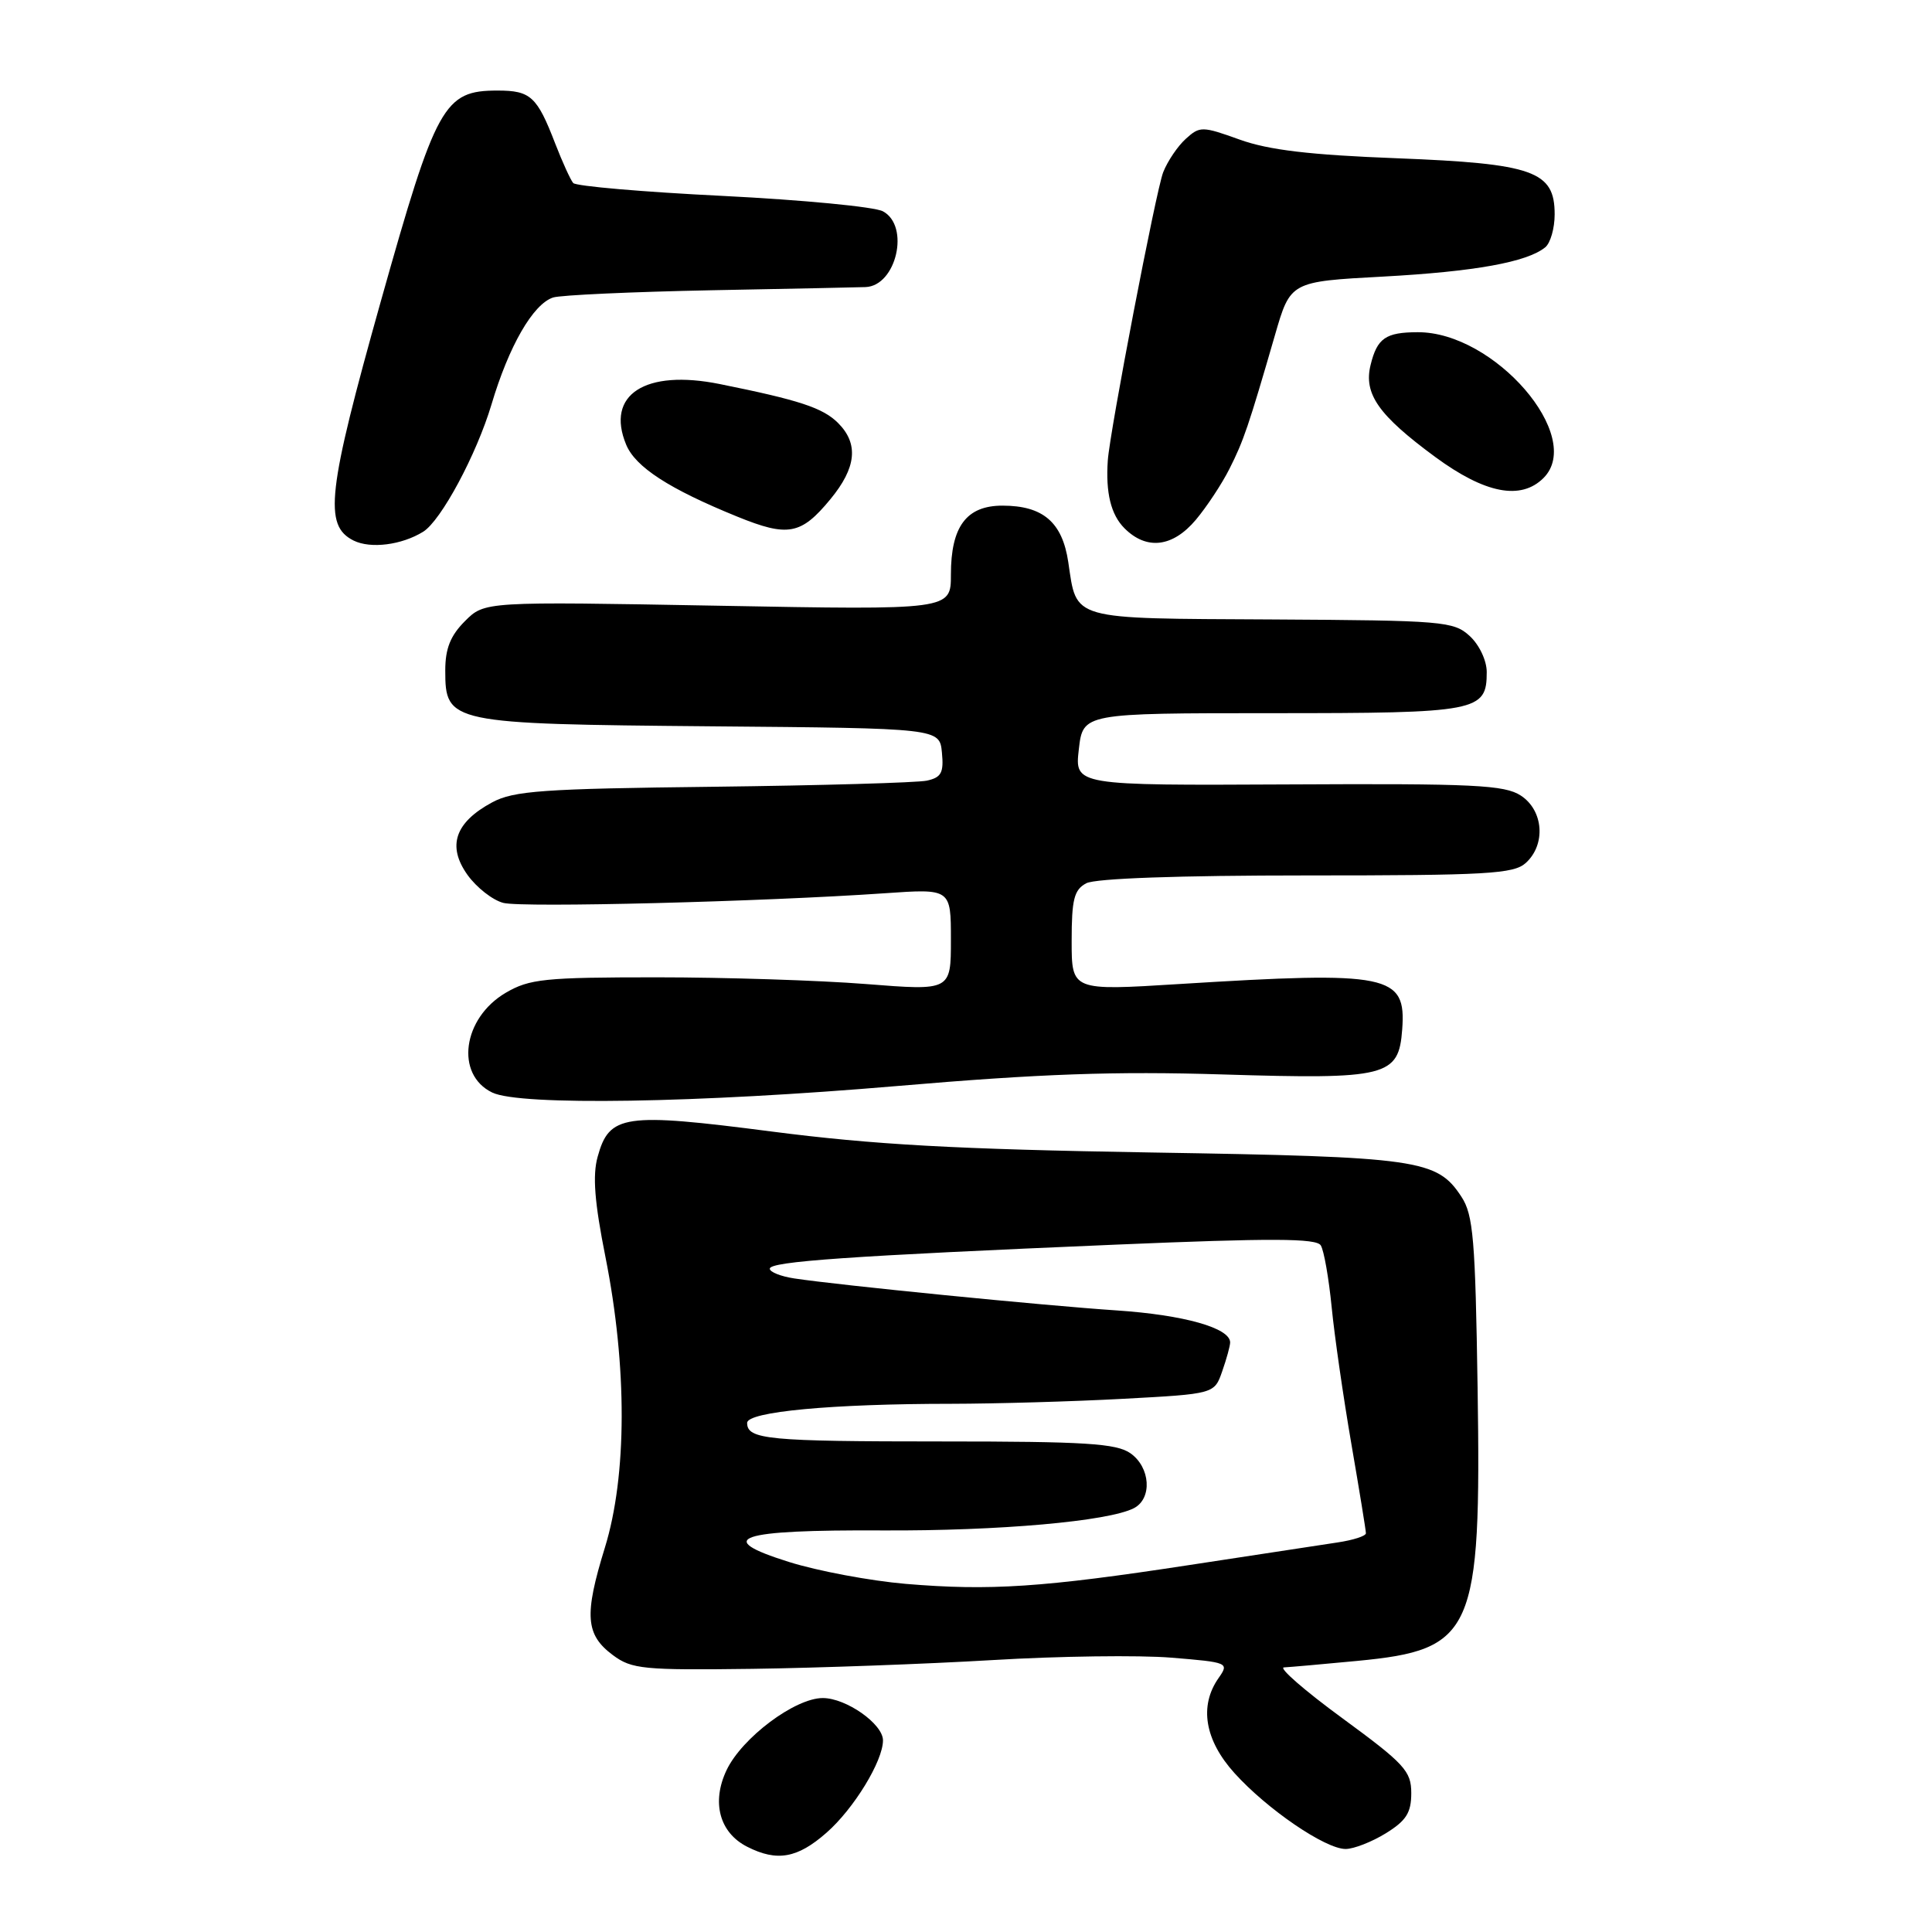 <?xml version="1.0" encoding="UTF-8" standalone="no"?>
<!DOCTYPE svg PUBLIC "-//W3C//DTD SVG 1.1//EN" "http://www.w3.org/Graphics/SVG/1.1/DTD/svg11.dtd" >
<svg xmlns="http://www.w3.org/2000/svg" xmlns:xlink="http://www.w3.org/1999/xlink" version="1.1" viewBox="0 0 256 256">
 <g >
 <path fill="currentColor"
d=" M 109.52 242.84 C 113.13 239.68 117.00 233.35 117.00 230.61 C 117.00 228.43 112.12 225.00 109.02 225.00 C 105.34 225.00 98.32 230.26 96.28 234.54 C 94.25 238.80 95.33 242.85 99.02 244.71 C 102.96 246.71 105.67 246.23 109.52 242.84 Z  M 183.63 242.92 C 186.33 241.25 187.00 240.20 187.00 237.60 C 187.00 234.68 186.12 233.72 177.88 227.68 C 172.86 224.01 169.38 220.97 170.13 220.94 C 170.88 220.90 175.24 220.52 179.82 220.08 C 195.30 218.60 196.28 216.39 195.79 183.92 C 195.49 164.21 195.22 160.98 193.65 158.58 C 190.40 153.62 188.05 153.29 152.50 152.71 C 126.62 152.28 115.77 151.68 102.23 149.93 C 82.67 147.40 80.73 147.68 79.19 153.28 C 78.50 155.76 78.78 159.31 80.23 166.58 C 83.12 181.12 83.09 195.54 80.15 205.07 C 77.38 214.04 77.58 216.61 81.22 219.32 C 83.71 221.17 85.25 221.32 99.72 221.13 C 108.40 221.01 122.70 220.49 131.50 219.97 C 140.30 219.44 150.97 219.30 155.21 219.65 C 162.77 220.27 162.89 220.32 161.46 222.36 C 158.87 226.06 159.64 230.59 163.58 234.95 C 167.90 239.74 175.61 245.00 178.30 245.00 C 179.38 245.00 181.78 244.06 183.63 242.92 Z  M 118.91 143.90 C 137.87 142.28 147.74 141.93 162.00 142.37 C 183.82 143.04 185.34 142.66 185.80 136.39 C 186.34 129.12 184.09 128.66 156.25 130.39 C 142.00 131.28 142.00 131.28 142.00 124.68 C 142.00 119.17 142.32 117.90 143.93 117.04 C 145.13 116.39 156.24 116.00 173.11 116.00 C 197.05 116.00 200.56 115.80 202.17 114.35 C 204.86 111.91 204.53 107.39 201.52 105.42 C 199.36 104.01 195.33 103.81 170.72 103.94 C 142.40 104.08 142.40 104.08 142.95 99.29 C 143.50 94.50 143.50 94.50 168.59 94.50 C 195.85 94.50 197.00 94.28 197.00 89.05 C 197.00 87.53 196.02 85.45 194.75 84.28 C 192.62 82.32 191.26 82.21 168.50 82.08 C 141.61 81.94 142.71 82.25 141.55 74.47 C 140.76 69.19 138.20 67.00 132.83 67.00 C 128.06 67.00 126.00 69.76 126.00 76.14 C 126.00 80.83 126.00 80.83 95.11 80.26 C 64.21 79.70 64.21 79.70 61.61 82.30 C 59.68 84.23 59.00 85.94 59.00 88.84 C 59.00 95.82 59.52 95.93 94.19 96.24 C 124.50 96.50 124.50 96.50 124.81 99.72 C 125.07 102.39 124.73 103.02 122.81 103.44 C 121.54 103.71 108.80 104.08 94.50 104.25 C 71.89 104.51 68.07 104.78 65.21 106.32 C 60.29 108.97 59.22 112.10 61.94 115.92 C 63.15 117.61 65.29 119.28 66.70 119.64 C 69.28 120.29 101.05 119.48 117.25 118.36 C 126.00 117.75 126.00 117.75 126.00 124.52 C 126.00 131.28 126.00 131.28 114.75 130.39 C 108.56 129.90 96.08 129.50 87.00 129.50 C 72.16 129.50 70.15 129.71 67.01 131.55 C 61.29 134.91 60.28 142.39 65.23 144.77 C 68.91 146.54 92.44 146.16 118.91 143.90 Z  M 56.07 70.46 C 58.44 68.99 63.14 60.23 65.12 53.61 C 67.43 45.84 70.63 40.29 73.29 39.42 C 74.28 39.10 83.73 38.67 94.29 38.46 C 104.86 38.26 114.03 38.07 114.68 38.04 C 118.78 37.89 120.61 29.93 116.99 28.00 C 115.89 27.40 106.35 26.49 95.80 25.96 C 85.24 25.44 76.31 24.67 75.95 24.25 C 75.60 23.84 74.52 21.48 73.56 19.00 C 71.16 12.78 70.31 12.00 65.93 12.00 C 58.81 12.00 57.80 13.83 50.47 39.89 C 43.37 65.17 42.86 69.64 46.86 71.63 C 49.11 72.74 53.22 72.22 56.07 70.46 Z  M 158.46 68.87 C 159.91 67.14 161.91 64.11 162.91 62.12 C 164.79 58.39 165.43 56.51 168.94 44.40 C 170.99 37.31 170.99 37.31 183.25 36.65 C 195.38 35.99 202.34 34.74 204.75 32.77 C 205.44 32.21 206.00 30.25 206.00 28.40 C 206.00 22.67 203.21 21.68 185.09 20.97 C 173.57 20.53 168.10 19.88 164.27 18.50 C 159.30 16.71 158.98 16.71 157.13 18.39 C 156.06 19.35 154.71 21.35 154.13 22.82 C 153.19 25.18 147.07 57.07 146.79 61.00 C 146.49 65.29 147.20 68.20 149.00 70.00 C 151.93 72.93 155.39 72.52 158.46 68.87 Z  M 110.03 66.15 C 113.48 61.97 113.80 58.80 111.05 56.05 C 109.04 54.04 105.90 53.01 95.38 50.89 C 85.48 48.89 80.22 52.30 82.97 58.92 C 84.20 61.89 88.66 64.78 97.68 68.45 C 104.41 71.19 106.14 70.87 110.03 66.15 Z  M 204.53 63.33 C 210.00 57.85 198.01 43.97 187.85 44.02 C 183.60 44.03 182.48 44.81 181.61 48.36 C 180.67 52.19 182.65 55.01 190.16 60.54 C 196.78 65.41 201.53 66.33 204.53 63.33 Z  M 120.00 209.87 C 115.33 209.47 108.37 208.17 104.55 206.97 C 94.42 203.80 97.70 202.69 116.92 202.79 C 132.36 202.87 146.88 201.58 150.25 199.84 C 152.71 198.56 152.44 194.42 149.78 192.56 C 147.92 191.26 143.78 191.00 124.86 191.00 C 101.74 191.00 99.00 190.74 99.00 188.54 C 99.00 187.06 110.22 186.01 126.09 186.01 C 131.92 186.00 142.14 185.71 148.80 185.35 C 160.91 184.70 160.91 184.70 161.95 181.70 C 162.53 180.05 163.00 178.33 163.00 177.88 C 163.00 175.96 156.88 174.24 148.00 173.64 C 138.35 173.00 111.17 170.30 105.25 169.40 C 103.46 169.13 102.00 168.55 102.00 168.11 C 102.00 167.15 112.50 166.42 147.88 164.92 C 168.50 164.05 174.43 164.07 175.01 165.02 C 175.43 165.69 176.07 169.36 176.45 173.18 C 176.82 176.99 178.00 185.15 179.06 191.31 C 180.12 197.46 180.99 202.80 180.99 203.16 C 181.00 203.53 179.31 204.07 177.25 204.38 C 175.19 204.69 166.30 206.04 157.50 207.39 C 138.21 210.34 131.16 210.81 120.00 209.87 Z "/>
</g>
</svg>